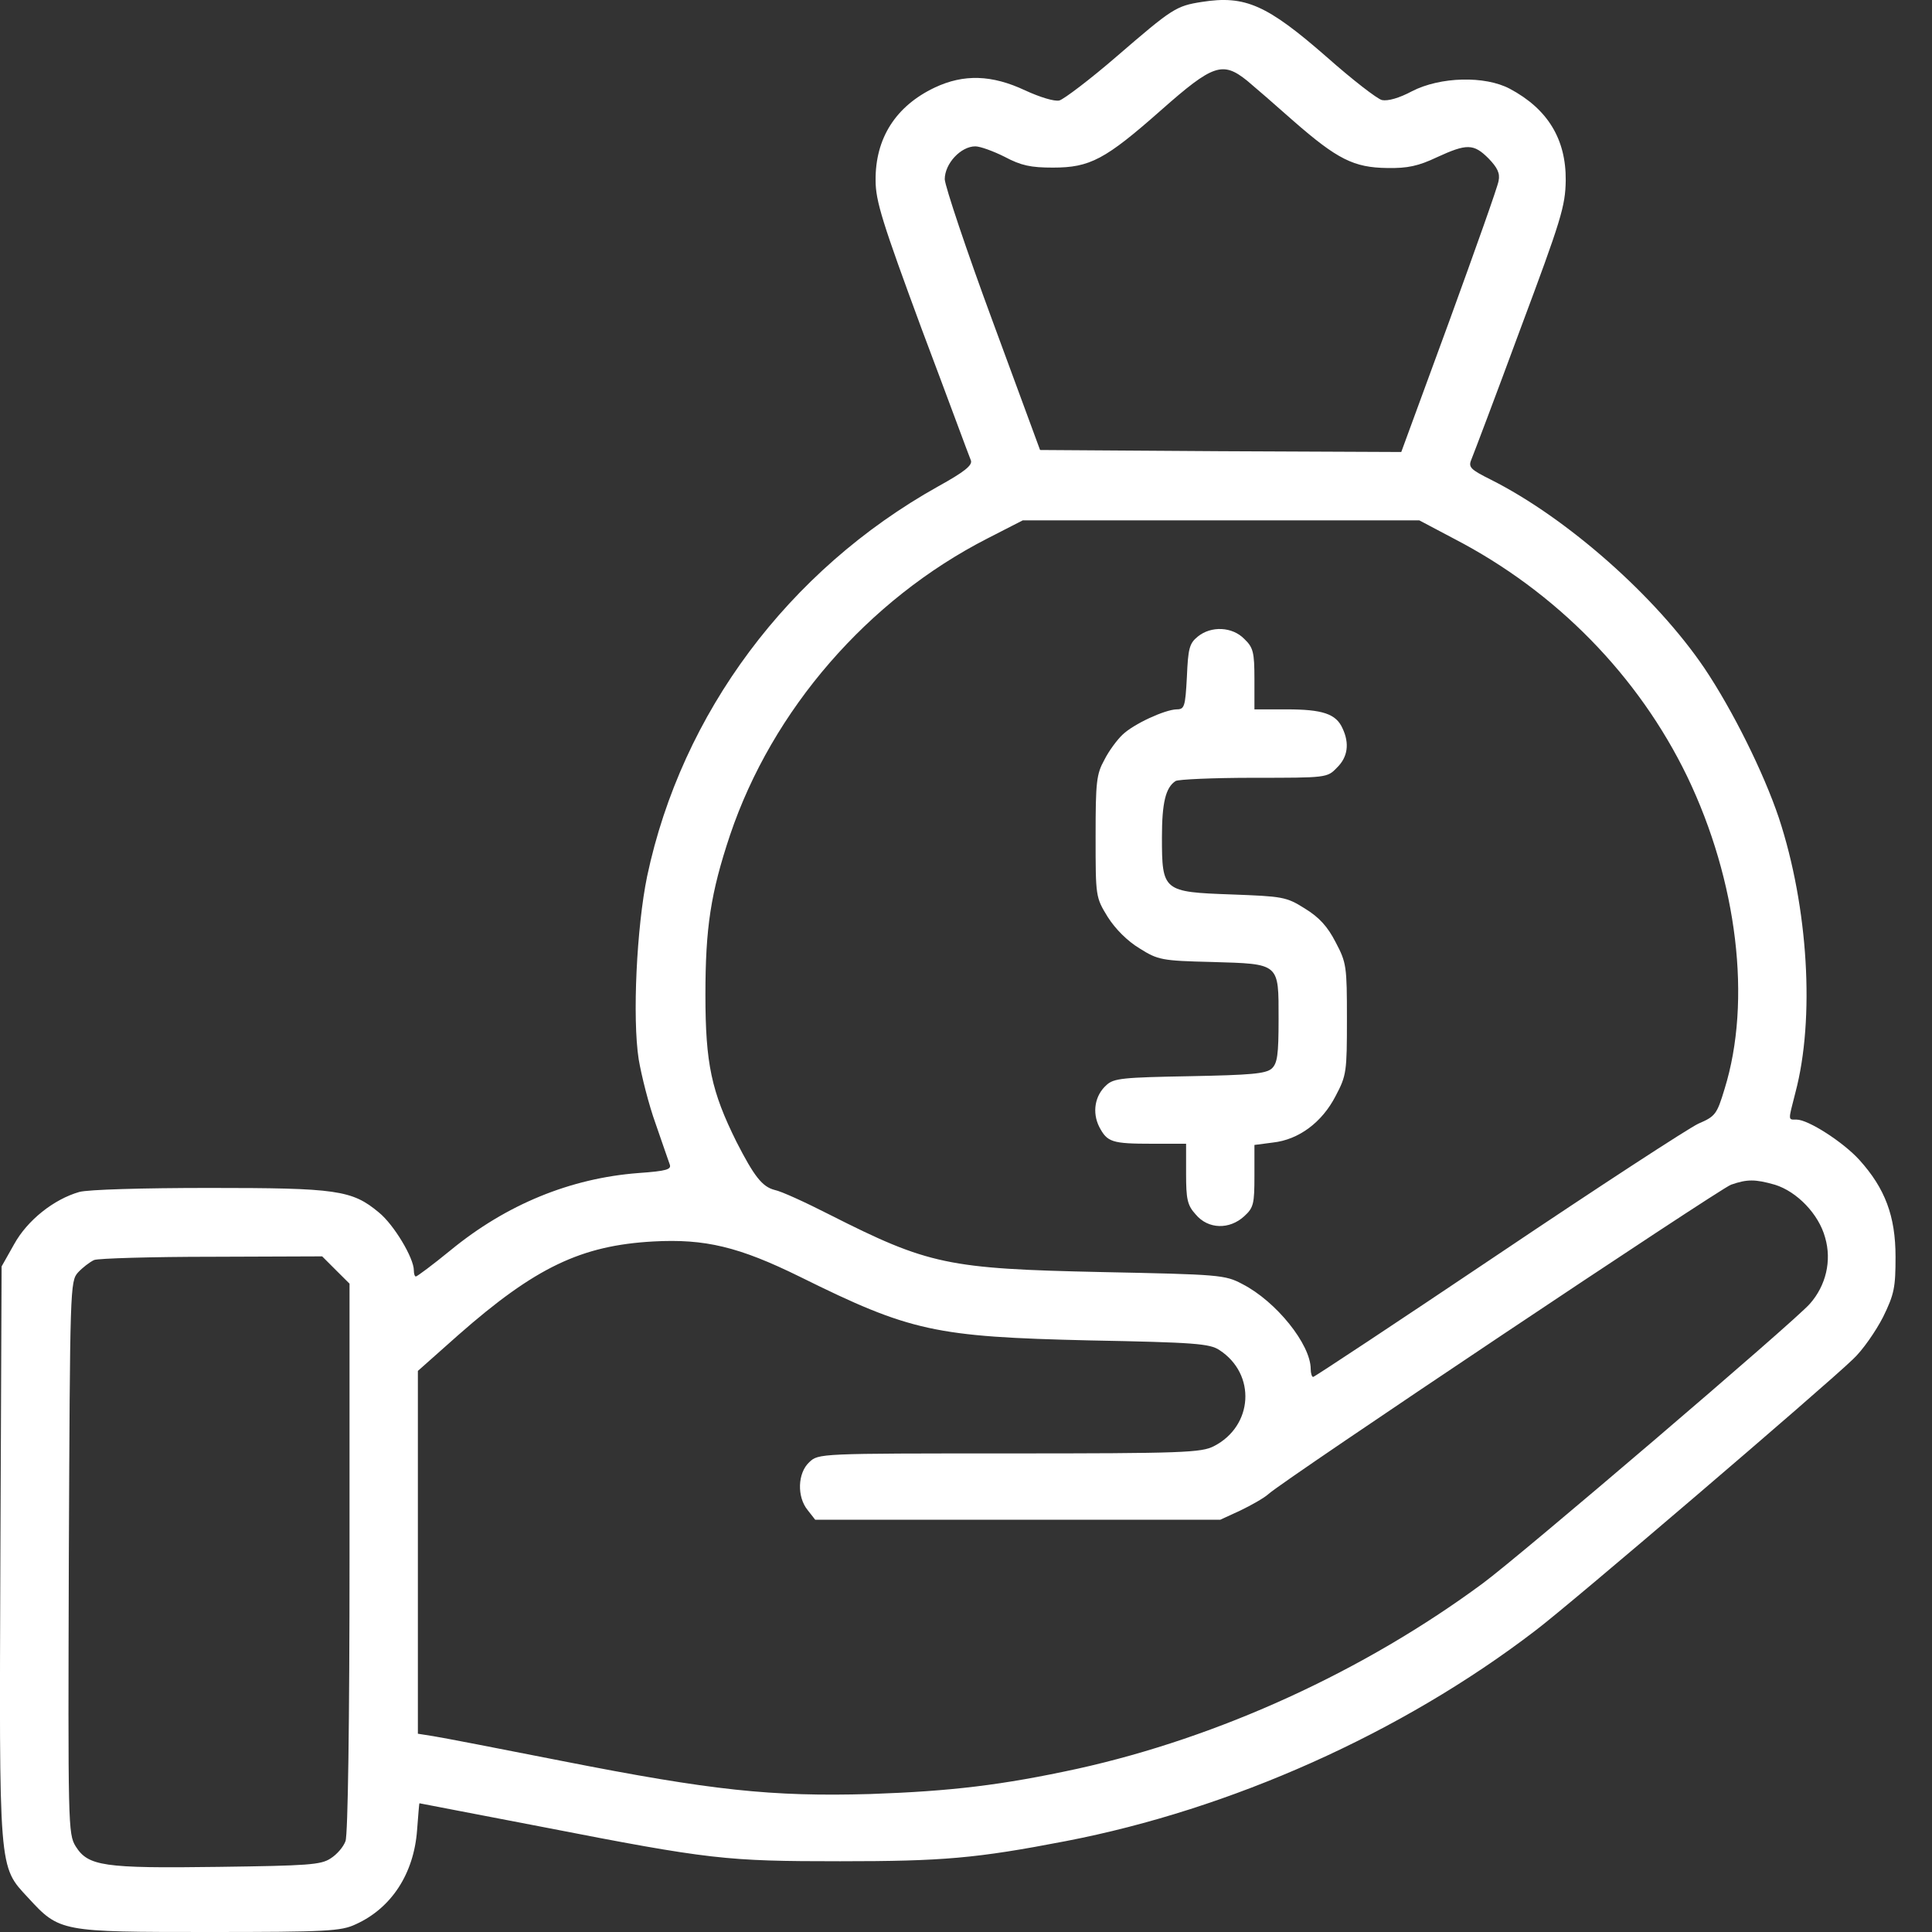 <svg width="24" height="24" viewBox="0 0 24 24" fill="none" xmlns="http://www.w3.org/2000/svg">
<rect x="0" y="0" width="24" height="24" fill="#333333" stroke="none"/>
<g clip-path="url(#clip0_8261_99016)">
<path d="M14.929 0.024C14.609 0.074 14.564 0.104 13.874 0.699C13.54 0.988 13.215 1.233 13.16 1.248C13.1 1.263 12.92 1.208 12.735 1.123C12.321 0.928 11.971 0.918 11.611 1.088C11.127 1.318 10.872 1.718 10.877 2.242C10.877 2.497 10.962 2.767 11.451 4.091C11.771 4.94 12.041 5.675 12.061 5.72C12.081 5.779 11.986 5.859 11.651 6.044C9.793 7.083 8.469 8.857 8.039 10.885C7.909 11.515 7.854 12.644 7.934 13.159C7.969 13.364 8.059 13.723 8.144 13.958C8.224 14.193 8.304 14.418 8.319 14.463C8.344 14.527 8.284 14.547 7.929 14.572C7.085 14.637 6.29 14.962 5.596 15.532C5.376 15.712 5.181 15.857 5.166 15.857C5.151 15.857 5.141 15.822 5.141 15.781C5.141 15.627 4.892 15.212 4.707 15.062C4.372 14.782 4.182 14.757 2.598 14.757C1.779 14.757 1.09 14.777 0.985 14.807C0.67 14.897 0.34 15.157 0.175 15.457L0.02 15.732L0.005 19.274C-0.01 23.276 -0.02 23.176 0.35 23.575C0.74 24 0.755 24 2.598 24C4.057 24 4.237 23.99 4.417 23.905C4.862 23.705 5.141 23.276 5.181 22.736C5.196 22.551 5.206 22.401 5.211 22.401C5.216 22.401 5.906 22.536 6.745 22.696C8.823 23.101 9.018 23.121 10.437 23.121C11.711 23.121 12.126 23.086 13.24 22.871C15.288 22.476 17.407 21.532 19.07 20.258C19.49 19.943 22.667 17.225 23.017 16.886C23.137 16.776 23.302 16.536 23.392 16.361C23.532 16.076 23.547 15.991 23.547 15.612C23.547 15.107 23.417 14.762 23.097 14.408C22.897 14.188 22.463 13.908 22.318 13.908C22.208 13.908 22.213 13.928 22.303 13.573C22.547 12.654 22.463 11.27 22.098 10.161C21.908 9.596 21.523 8.822 21.174 8.302C20.569 7.408 19.465 6.434 18.521 5.959C18.261 5.829 18.236 5.804 18.281 5.7C18.306 5.64 18.581 4.915 18.885 4.091C19.395 2.727 19.445 2.562 19.45 2.242C19.455 1.728 19.225 1.353 18.756 1.103C18.446 0.938 17.891 0.953 17.541 1.133C17.382 1.218 17.242 1.258 17.167 1.243C17.107 1.228 16.797 0.988 16.482 0.709C15.738 0.059 15.468 -0.061 14.929 0.024ZM15.493 1.003C15.583 1.078 15.843 1.303 16.068 1.503C16.612 1.978 16.817 2.082 17.232 2.087C17.486 2.092 17.621 2.062 17.851 1.953C18.221 1.783 18.306 1.783 18.491 1.968C18.601 2.082 18.636 2.152 18.616 2.247C18.606 2.317 18.326 3.102 18.001 3.996L17.407 5.615L15.163 5.605L12.92 5.59L12.331 3.991C12.006 3.112 11.741 2.317 11.736 2.227C11.736 2.032 11.936 1.818 12.116 1.818C12.176 1.818 12.341 1.878 12.48 1.948C12.685 2.057 12.805 2.082 13.08 2.082C13.54 2.082 13.729 1.982 14.424 1.368C15.069 0.798 15.188 0.758 15.493 1.003ZM18.066 6.694C19.335 7.353 20.354 8.397 20.959 9.646C21.583 10.945 21.763 12.434 21.423 13.528C21.328 13.843 21.308 13.868 21.099 13.958C20.979 14.013 19.86 14.742 18.611 15.582C17.362 16.421 16.328 17.105 16.312 17.105C16.297 17.105 16.282 17.061 16.282 17.006C16.282 16.701 15.853 16.166 15.433 15.951C15.218 15.836 15.148 15.832 13.685 15.802C11.776 15.761 11.536 15.712 10.302 15.087C10.008 14.937 9.703 14.797 9.623 14.782C9.468 14.742 9.368 14.613 9.148 14.183C8.838 13.558 8.763 13.214 8.763 12.359C8.763 11.525 8.828 11.095 9.068 10.376C9.593 8.817 10.782 7.448 12.266 6.689L12.705 6.464H15.168H17.631L18.066 6.694ZM22.048 14.717C22.323 14.802 22.593 15.082 22.672 15.372C22.757 15.662 22.682 15.971 22.483 16.196C22.298 16.411 18.875 19.334 18.421 19.668C16.947 20.758 15.148 21.582 13.385 21.972C12.445 22.176 11.816 22.251 10.812 22.286C9.583 22.321 8.838 22.241 6.99 21.877C6.205 21.722 5.481 21.582 5.381 21.567L5.191 21.537V19.284V17.03L5.691 16.586C6.65 15.742 7.22 15.472 8.114 15.422C8.758 15.387 9.178 15.487 9.938 15.861C11.311 16.541 11.616 16.606 13.535 16.651C14.844 16.676 15.028 16.691 15.148 16.771C15.608 17.07 15.568 17.715 15.079 17.965C14.924 18.045 14.694 18.055 12.54 18.055C10.172 18.055 10.167 18.055 10.052 18.165C9.908 18.299 9.898 18.594 10.033 18.759L10.127 18.879H12.645H15.158L15.408 18.764C15.543 18.699 15.703 18.609 15.758 18.559C15.948 18.384 21.354 14.772 21.503 14.717C21.703 14.647 21.803 14.647 22.048 14.717ZM4.172 15.777L4.342 15.946V19.344C4.342 21.387 4.322 22.796 4.292 22.871C4.267 22.941 4.187 23.036 4.107 23.086C3.987 23.166 3.827 23.176 2.713 23.191C1.279 23.211 1.095 23.181 0.94 22.936C0.845 22.781 0.845 22.676 0.855 19.349C0.87 15.996 0.87 15.916 0.97 15.806C1.025 15.747 1.115 15.677 1.17 15.652C1.224 15.632 1.884 15.612 2.638 15.612L4.002 15.607L4.172 15.777Z" fill="white"/>
<path d="M14.879 7.908C14.774 7.993 14.759 8.058 14.744 8.408C14.724 8.782 14.714 8.812 14.614 8.812C14.469 8.817 14.084 8.992 13.944 9.127C13.88 9.187 13.775 9.327 13.72 9.437C13.62 9.617 13.61 9.712 13.61 10.391C13.61 11.14 13.61 11.145 13.76 11.39C13.855 11.54 14.005 11.69 14.154 11.78C14.384 11.925 14.429 11.935 15.054 11.95C15.903 11.975 15.883 11.96 15.883 12.659C15.883 13.104 15.868 13.209 15.798 13.274C15.723 13.339 15.538 13.354 14.779 13.369C13.954 13.384 13.835 13.394 13.745 13.479C13.6 13.608 13.565 13.818 13.655 13.998C13.755 14.188 13.81 14.208 14.314 14.208H14.734V14.578C14.734 14.897 14.749 14.972 14.854 15.087C15.009 15.272 15.274 15.277 15.458 15.107C15.573 15.002 15.583 14.952 15.583 14.608V14.223L15.813 14.193C16.133 14.158 16.423 13.943 16.592 13.614C16.727 13.359 16.732 13.314 16.732 12.659C16.732 12.005 16.727 11.96 16.592 11.705C16.492 11.51 16.388 11.395 16.208 11.285C15.978 11.14 15.933 11.135 15.293 11.111C14.449 11.081 14.434 11.07 14.434 10.401C14.434 9.976 14.479 9.782 14.604 9.702C14.634 9.682 15.069 9.662 15.573 9.662C16.477 9.662 16.488 9.662 16.607 9.537C16.742 9.407 16.767 9.237 16.677 9.047C16.597 8.867 16.427 8.812 15.983 8.812H15.583V8.438C15.583 8.103 15.568 8.043 15.458 7.938C15.308 7.783 15.044 7.773 14.879 7.908Z" fill="white"/>
</g>
<defs>
<clipPath id="clip0_8261_99016">
<rect width="24" height="24" fill="white"/>
</clipPath>
</defs>
</svg>
